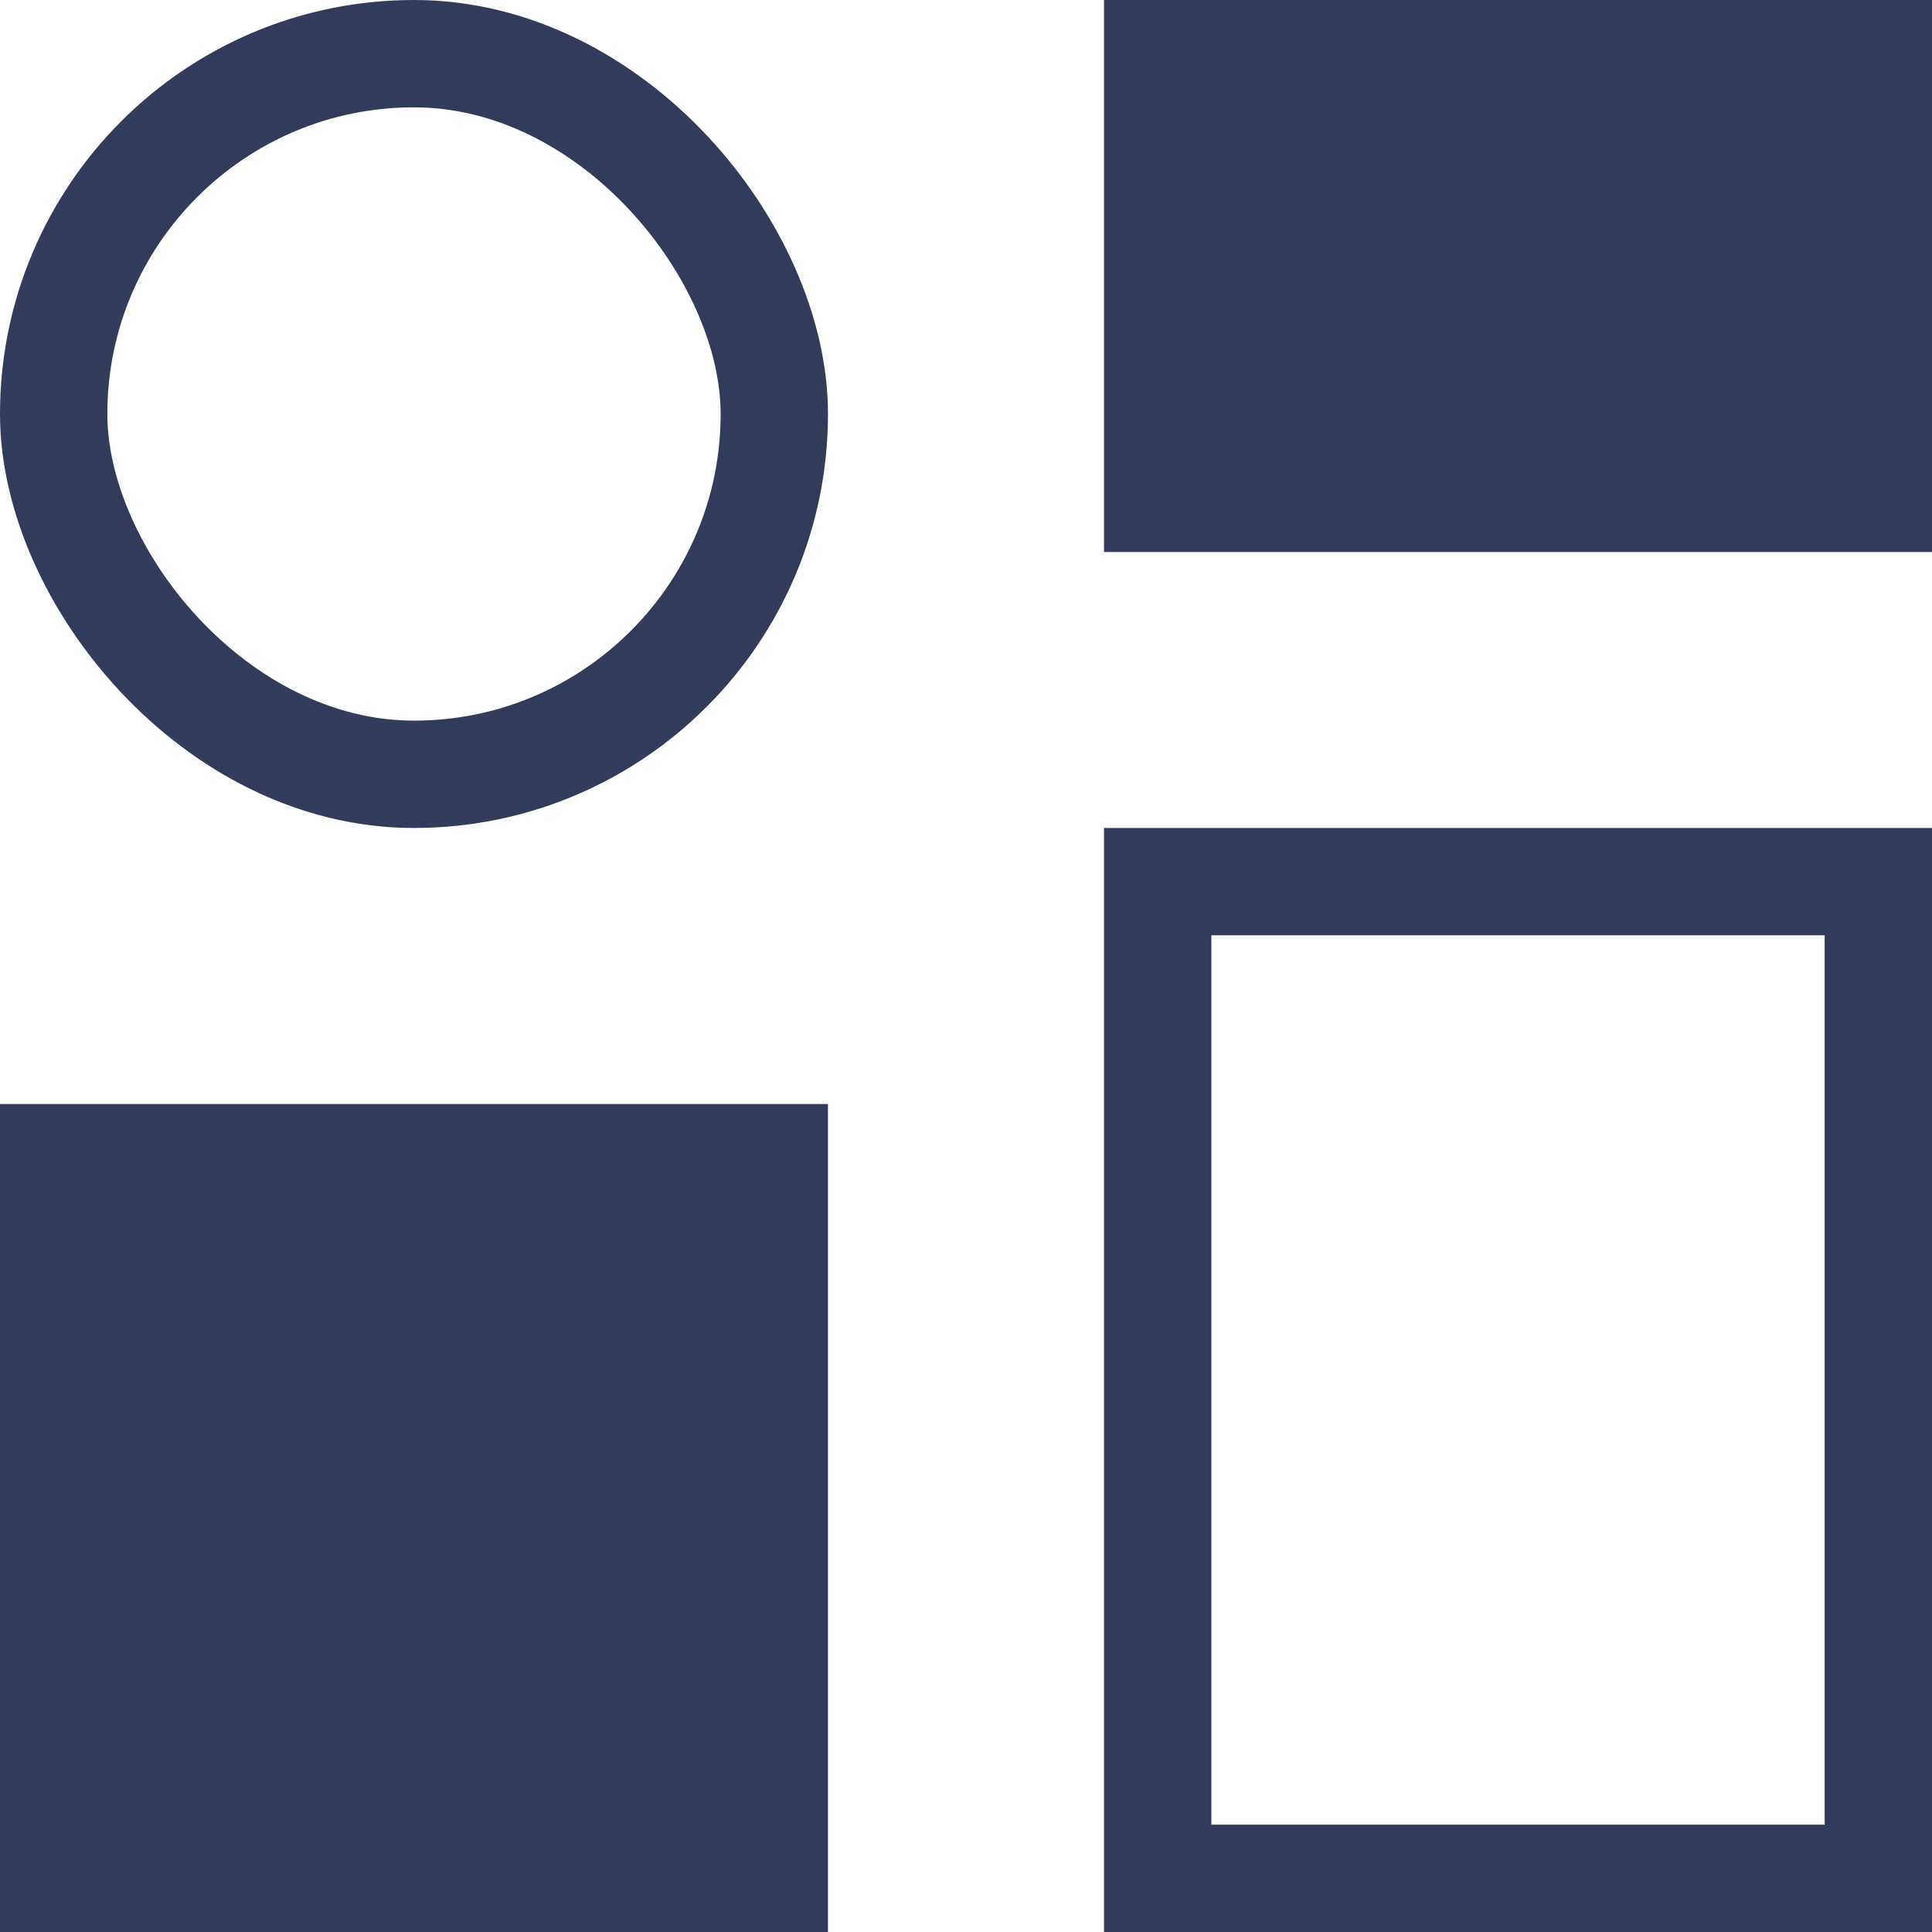 
<svg width="18px" height="18px" viewBox="0 0 18 18" version="1.1" xmlns="http://www.w3.org/2000/svg" xmlns:xlink="http://www.w3.org/1999/xlink">
    <!-- Generator: Sketch 51.3 (57544) - http://www.bohemiancoding.com/sketch -->
    <desc>Created with Sketch.</desc>
    <defs></defs>
    <g id="📱-UI" stroke="none" stroke-width="1" fill="none" fill-rule="evenodd">
        <g id="02c---Dating-Selected" transform="translate(-155, -217)">
            <g id="Group-3" transform="translate(134, 203)">
                <g id="Group-5" transform="translate(21, 14)">
                    <rect id="Rectangle-16" stroke="#333B5B" x="0.5" y="0.5" width="6.714" height="6.714" rx="3.357"></rect>
                    <rect id="Rectangle-16-Copy-2" fill="#333B5B" x="0" y="10.286" width="7.714" height="7.714"></rect>
                    <rect id="Rectangle-16-Copy-3" stroke="#333B5B" x="10.786" y="8.214" width="6.714" height="9.286"></rect>
                    <rect id="Rectangle-16-Copy" fill="#333B5B" x="10.286" y="0" width="7.714" height="5.143"></rect>
                </g>
            </g>
        </g>
    </g>
</svg>